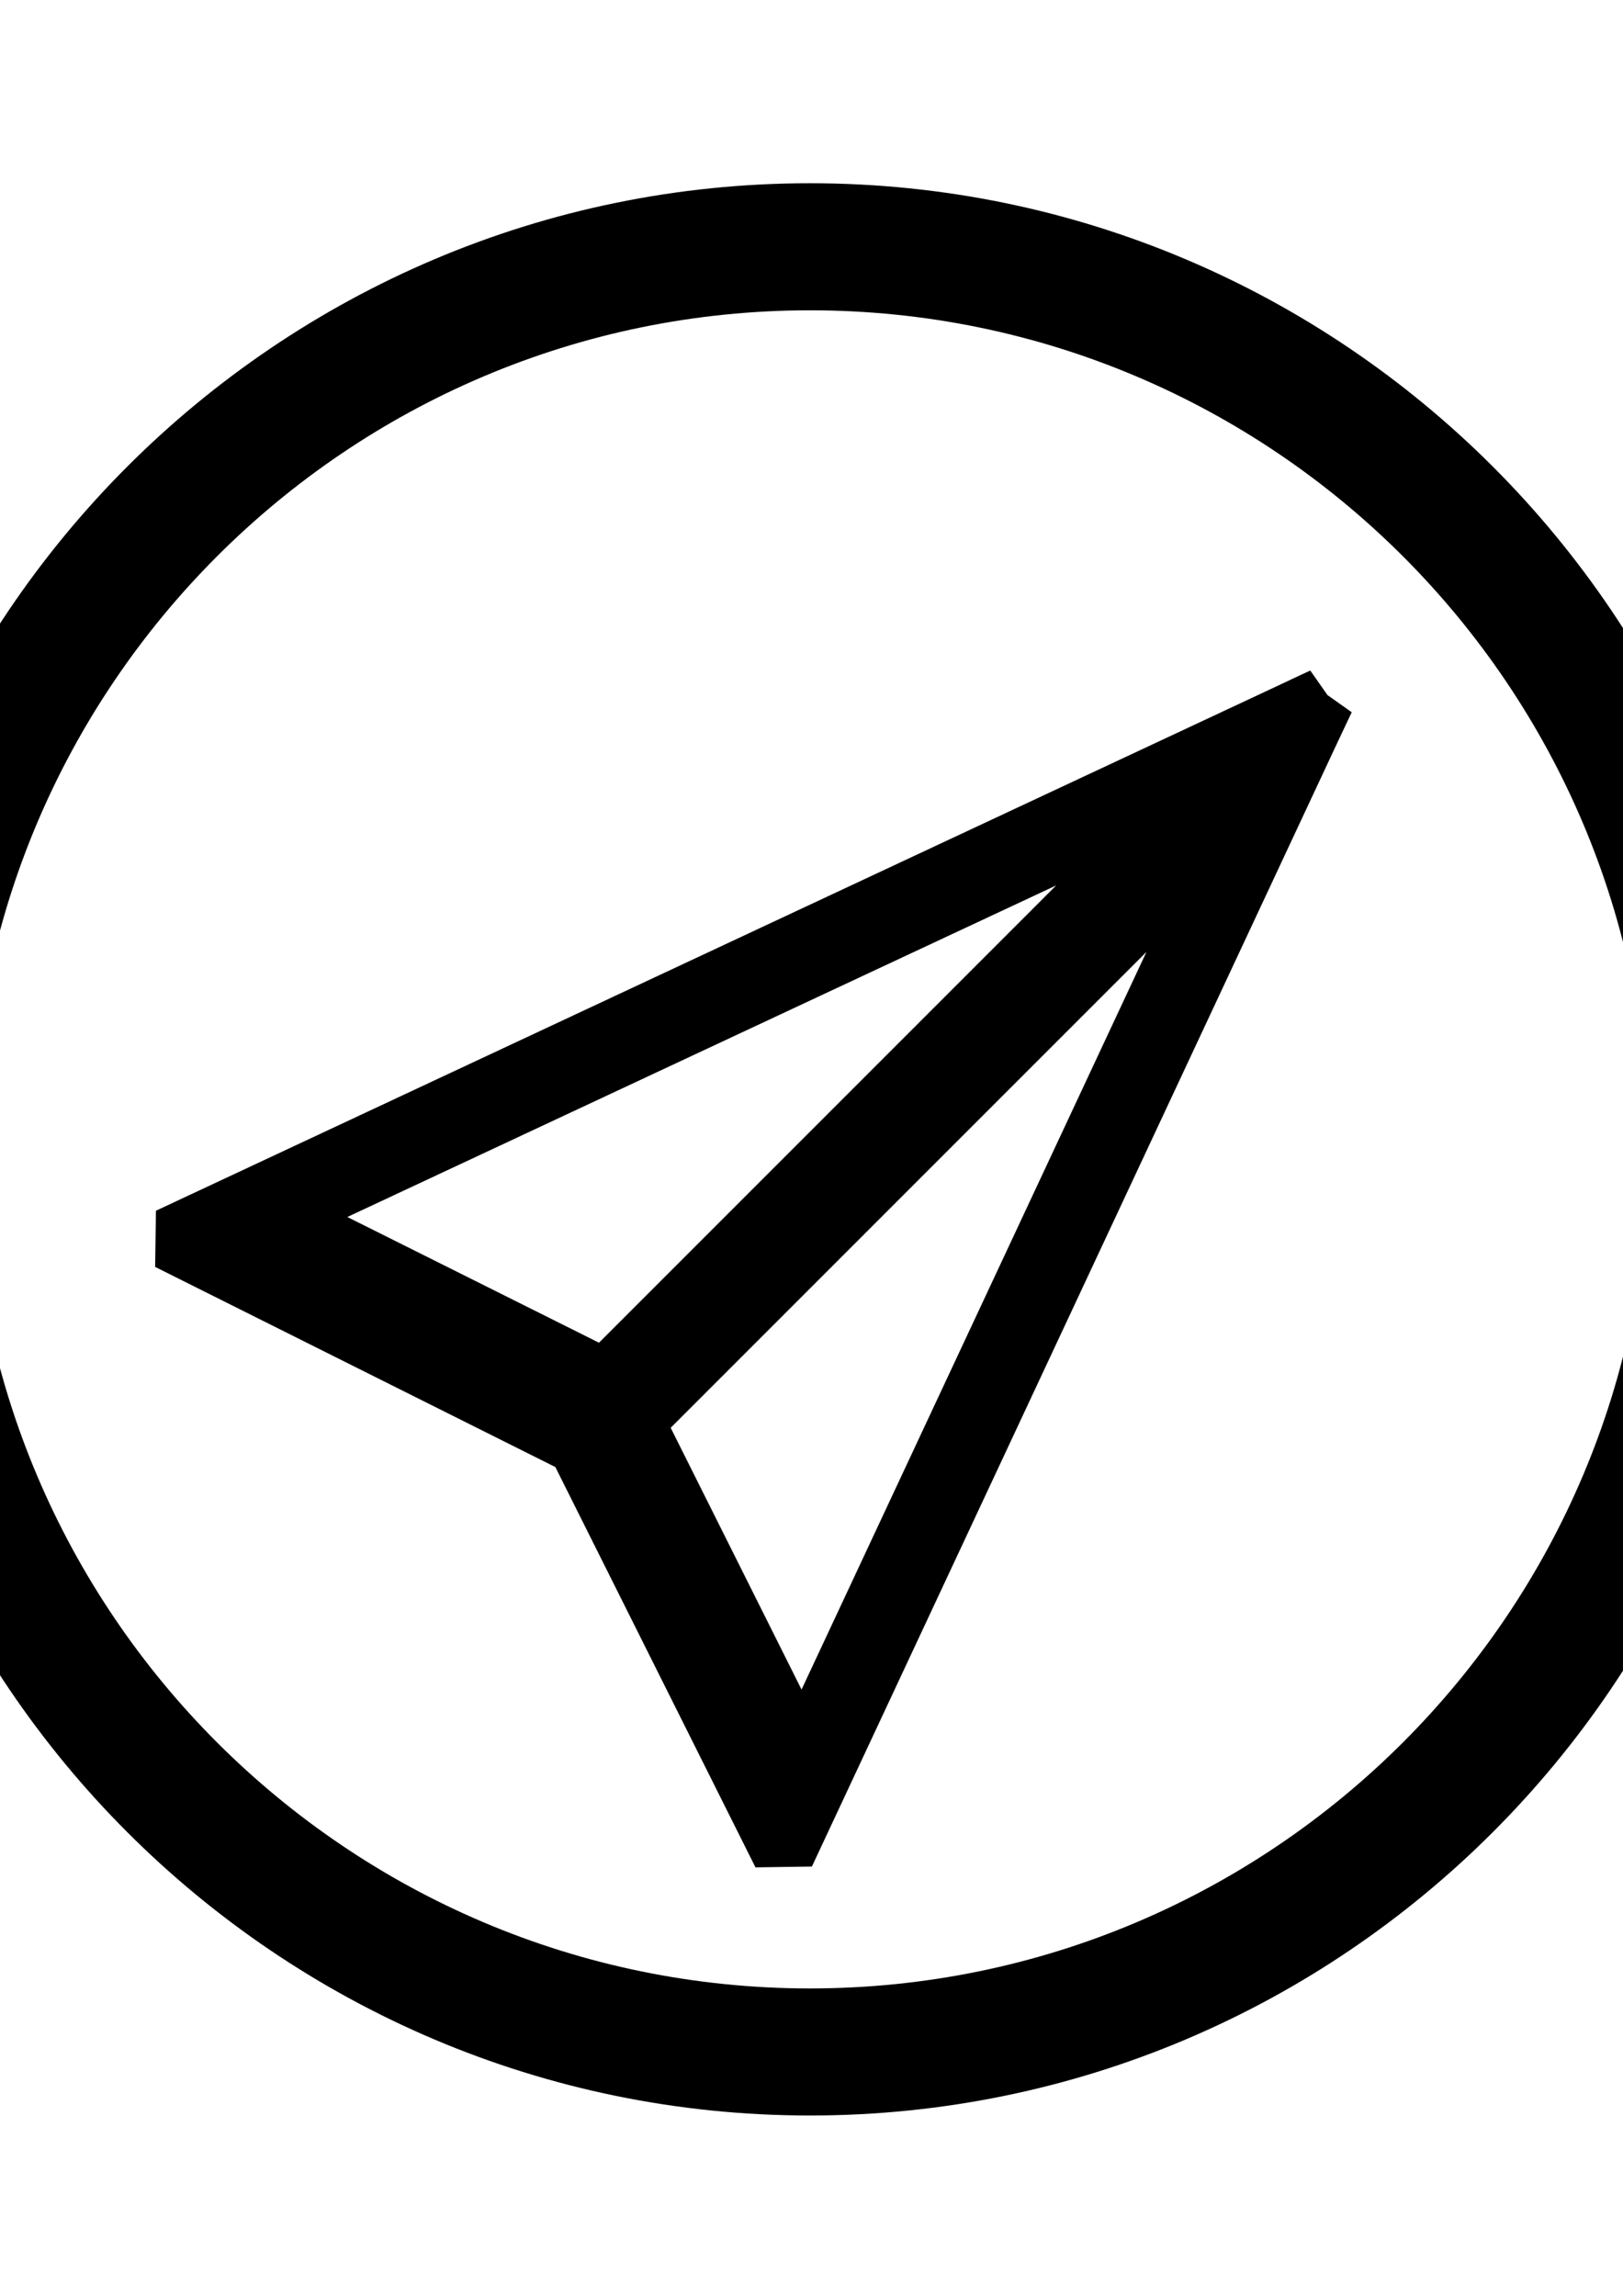 <?xml version="1.0" encoding="utf-8"?>
<!-- Generator: Adobe Illustrator 19.0.0, SVG Export Plug-In . SVG Version: 6.00 Build 0)  -->
<svg version="1.1" id="图层_1" xmlns="http://www.w3.org/2000/svg" xmlns:xlink="http://www.w3.org/1999/xlink" x="0px" y="0px" viewBox="0 0 595.3 841.9" style="enable-background:new 0 0 595.3 841.9;" xml:space="preserve">
	<g>
		<path class="st0" d="M495.8,261.2l-8.9-6.3l-6.3-9l-3.9,1.8l-8.7,4.1L57.2,444l-0.3,20.6l146.8,73.4l73.4,146.8l20.7-0.3
			l192.1-410.8l4.1-8.7L495.8,261.2L495.8,261.2z M387.4,324.7L219.7,492.4l-92.3-46.1L387.4,324.7L387.4,324.7z M420.5,349.1
			L294,619.6l-48-96L420.5,349.1L420.5,349.1z M436.2,324.7"/>
		<path class="st0" d="M297.1,67.2c-195.4,0-354.3,159-354.3,354.3c0,195.4,159,354.3,354.3,354.3c195.4,0,354.3-158.9,354.3-354.3
			C651.4,226.1,492.5,67.2,297.1,67.2L297.1,67.2z M297.1,729.2c-169.7,0-307.7-138-307.7-307.7c0-169.7,138-307.7,307.7-307.7
			c169.7,0,307.7,138,307.7,307.7C604.8,591.2,466.8,729.2,297.1,729.2L297.1,729.2z M297.1,748.8"/>
	</g>
</svg>
